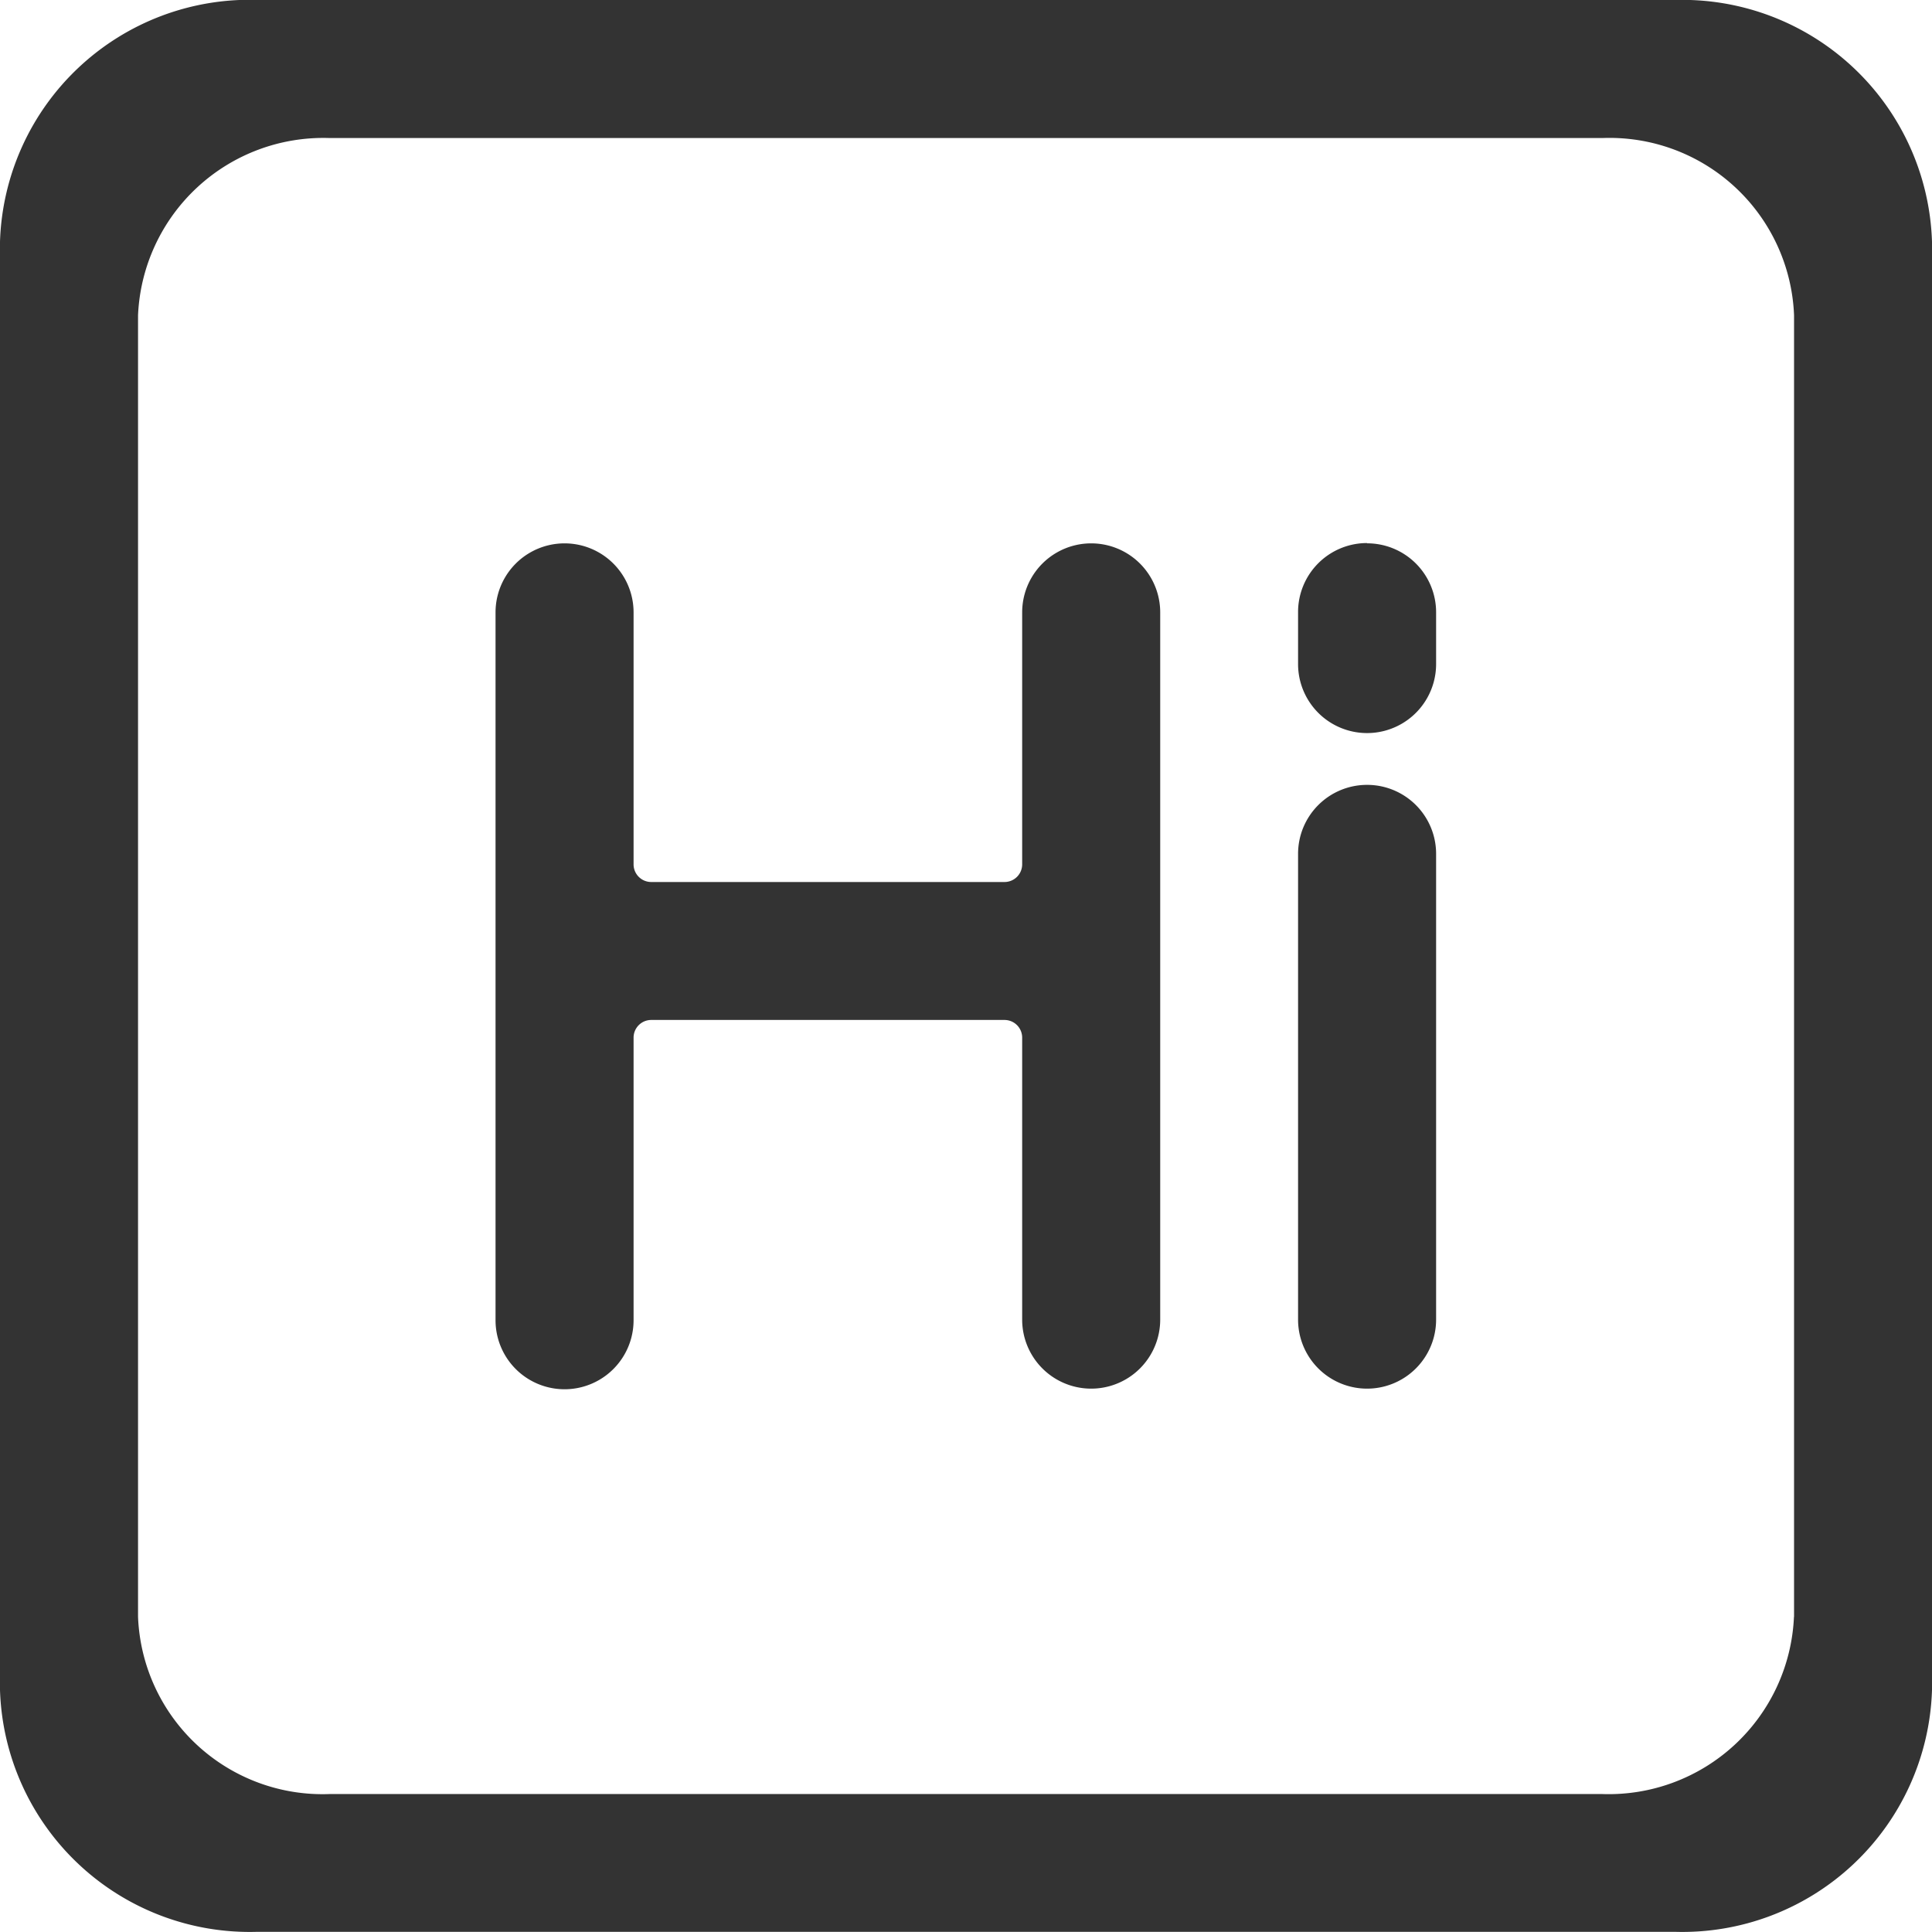 <svg xmlns="http://www.w3.org/2000/svg" width="21.876" height="21.876" viewBox="0 0 21.876 21.876"><defs><style>.a{fill:#333;}</style></defs><path class="a" d="M83.235,64.951a2.829,2.829,0,0,1,2.916,2.737v16.4a2.829,2.829,0,0,1-2.916,2.737H67.191a2.829,2.829,0,0,1-2.916-2.738v-16.4a2.829,2.829,0,0,1,2.916-2.737H83.235Zm1.354,18.307V68.52a2.091,2.091,0,0,0-2.169-2.006H68.007a2.1,2.1,0,0,0-2.169,2.006V83.258a2.091,2.091,0,0,0,2.169,2.007H82.419a2.1,2.1,0,0,0,2.169-2.007Zm-12.94-8.32h4a.2.2,0,0,0,.2-.2V71.885a.781.781,0,1,1,1.563,0v8.008a.781.781,0,1,1-1.563,0V76.7a.2.2,0,0,0-.2-.2h-4a.2.2,0,0,0-.2.2v3.2a.781.781,0,1,1-1.563,0V71.885a.781.781,0,1,1,1.563,0v2.858A.2.2,0,0,0,71.649,74.938Zm8.106-1.1a.781.781,0,0,1,.781.781v5.274a.781.781,0,0,1-1.563,0V74.62A.781.781,0,0,1,79.755,73.838Zm0-2.735a.781.781,0,0,1,.781.781v.586a.781.781,0,0,1-1.563,0v-.586A.781.781,0,0,1,79.755,71.1Z" transform="translate(-64.275 -64.951)"/></svg>